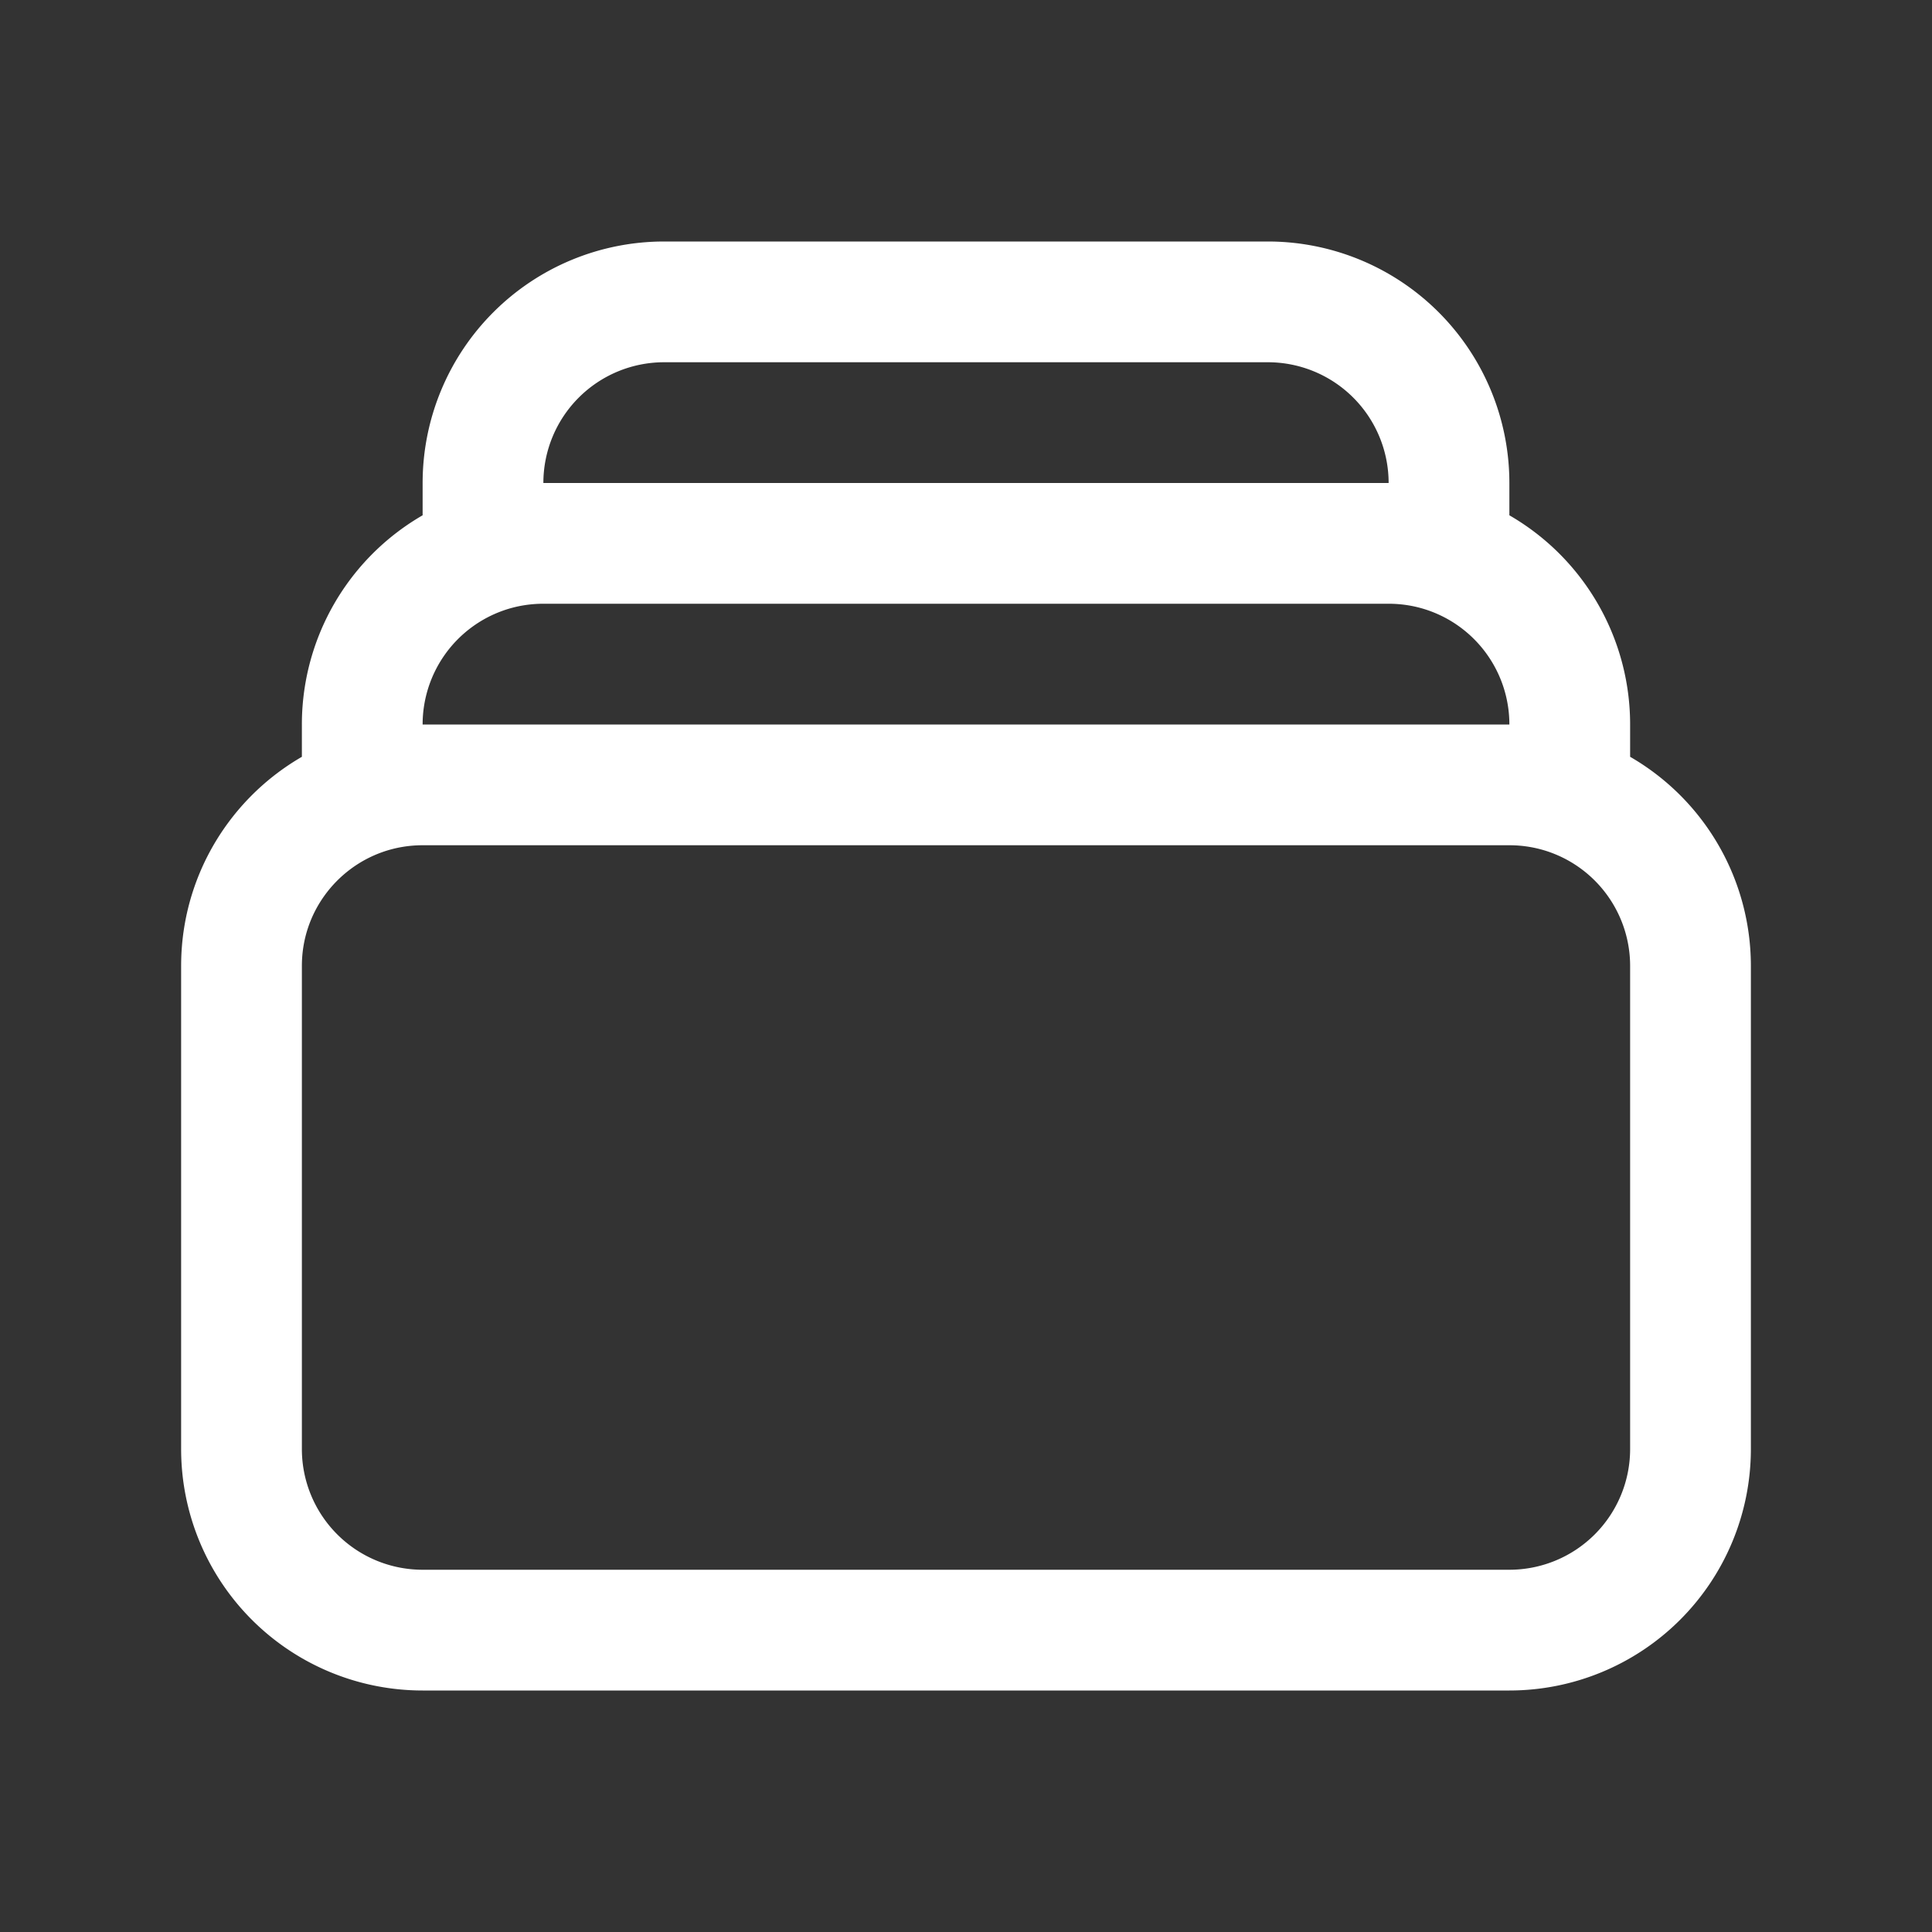 <svg xmlns="http://www.w3.org/2000/svg" fill="none" viewBox="0 0 24 24" stroke-width="1.5" stroke="#fff" class="w-6 h-6">
  <rect x="0" y="0" width="24" height="24" fill="#333333" stroke="none"/>
  <path stroke-linecap="round" stroke-linejoin="round" d="M6 6.878V6a2.25 2.25 0 012.25-2.25h7.5A2.25 2.25 0 0118 6v.878m-12 0c.235-.083.487-.128.75-.128h10.5c.263 0 .515.045.75.128m-12 0A2.25 2.25 0 004.5 9v.878m13.5-3A2.25 2.25 0 0119.5 9v.878m0 0a2.246 2.246 0 00-.75-.128H5.25c-.263 0-.515.045-.75.128m15 0A2.25 2.25 0 0121 12v6a2.25 2.25 0 01-2.25 2.25H5.25A2.25 2.25 0 013 18v-6c0-.98.626-1.813 1.5-2.122" />
</svg>
